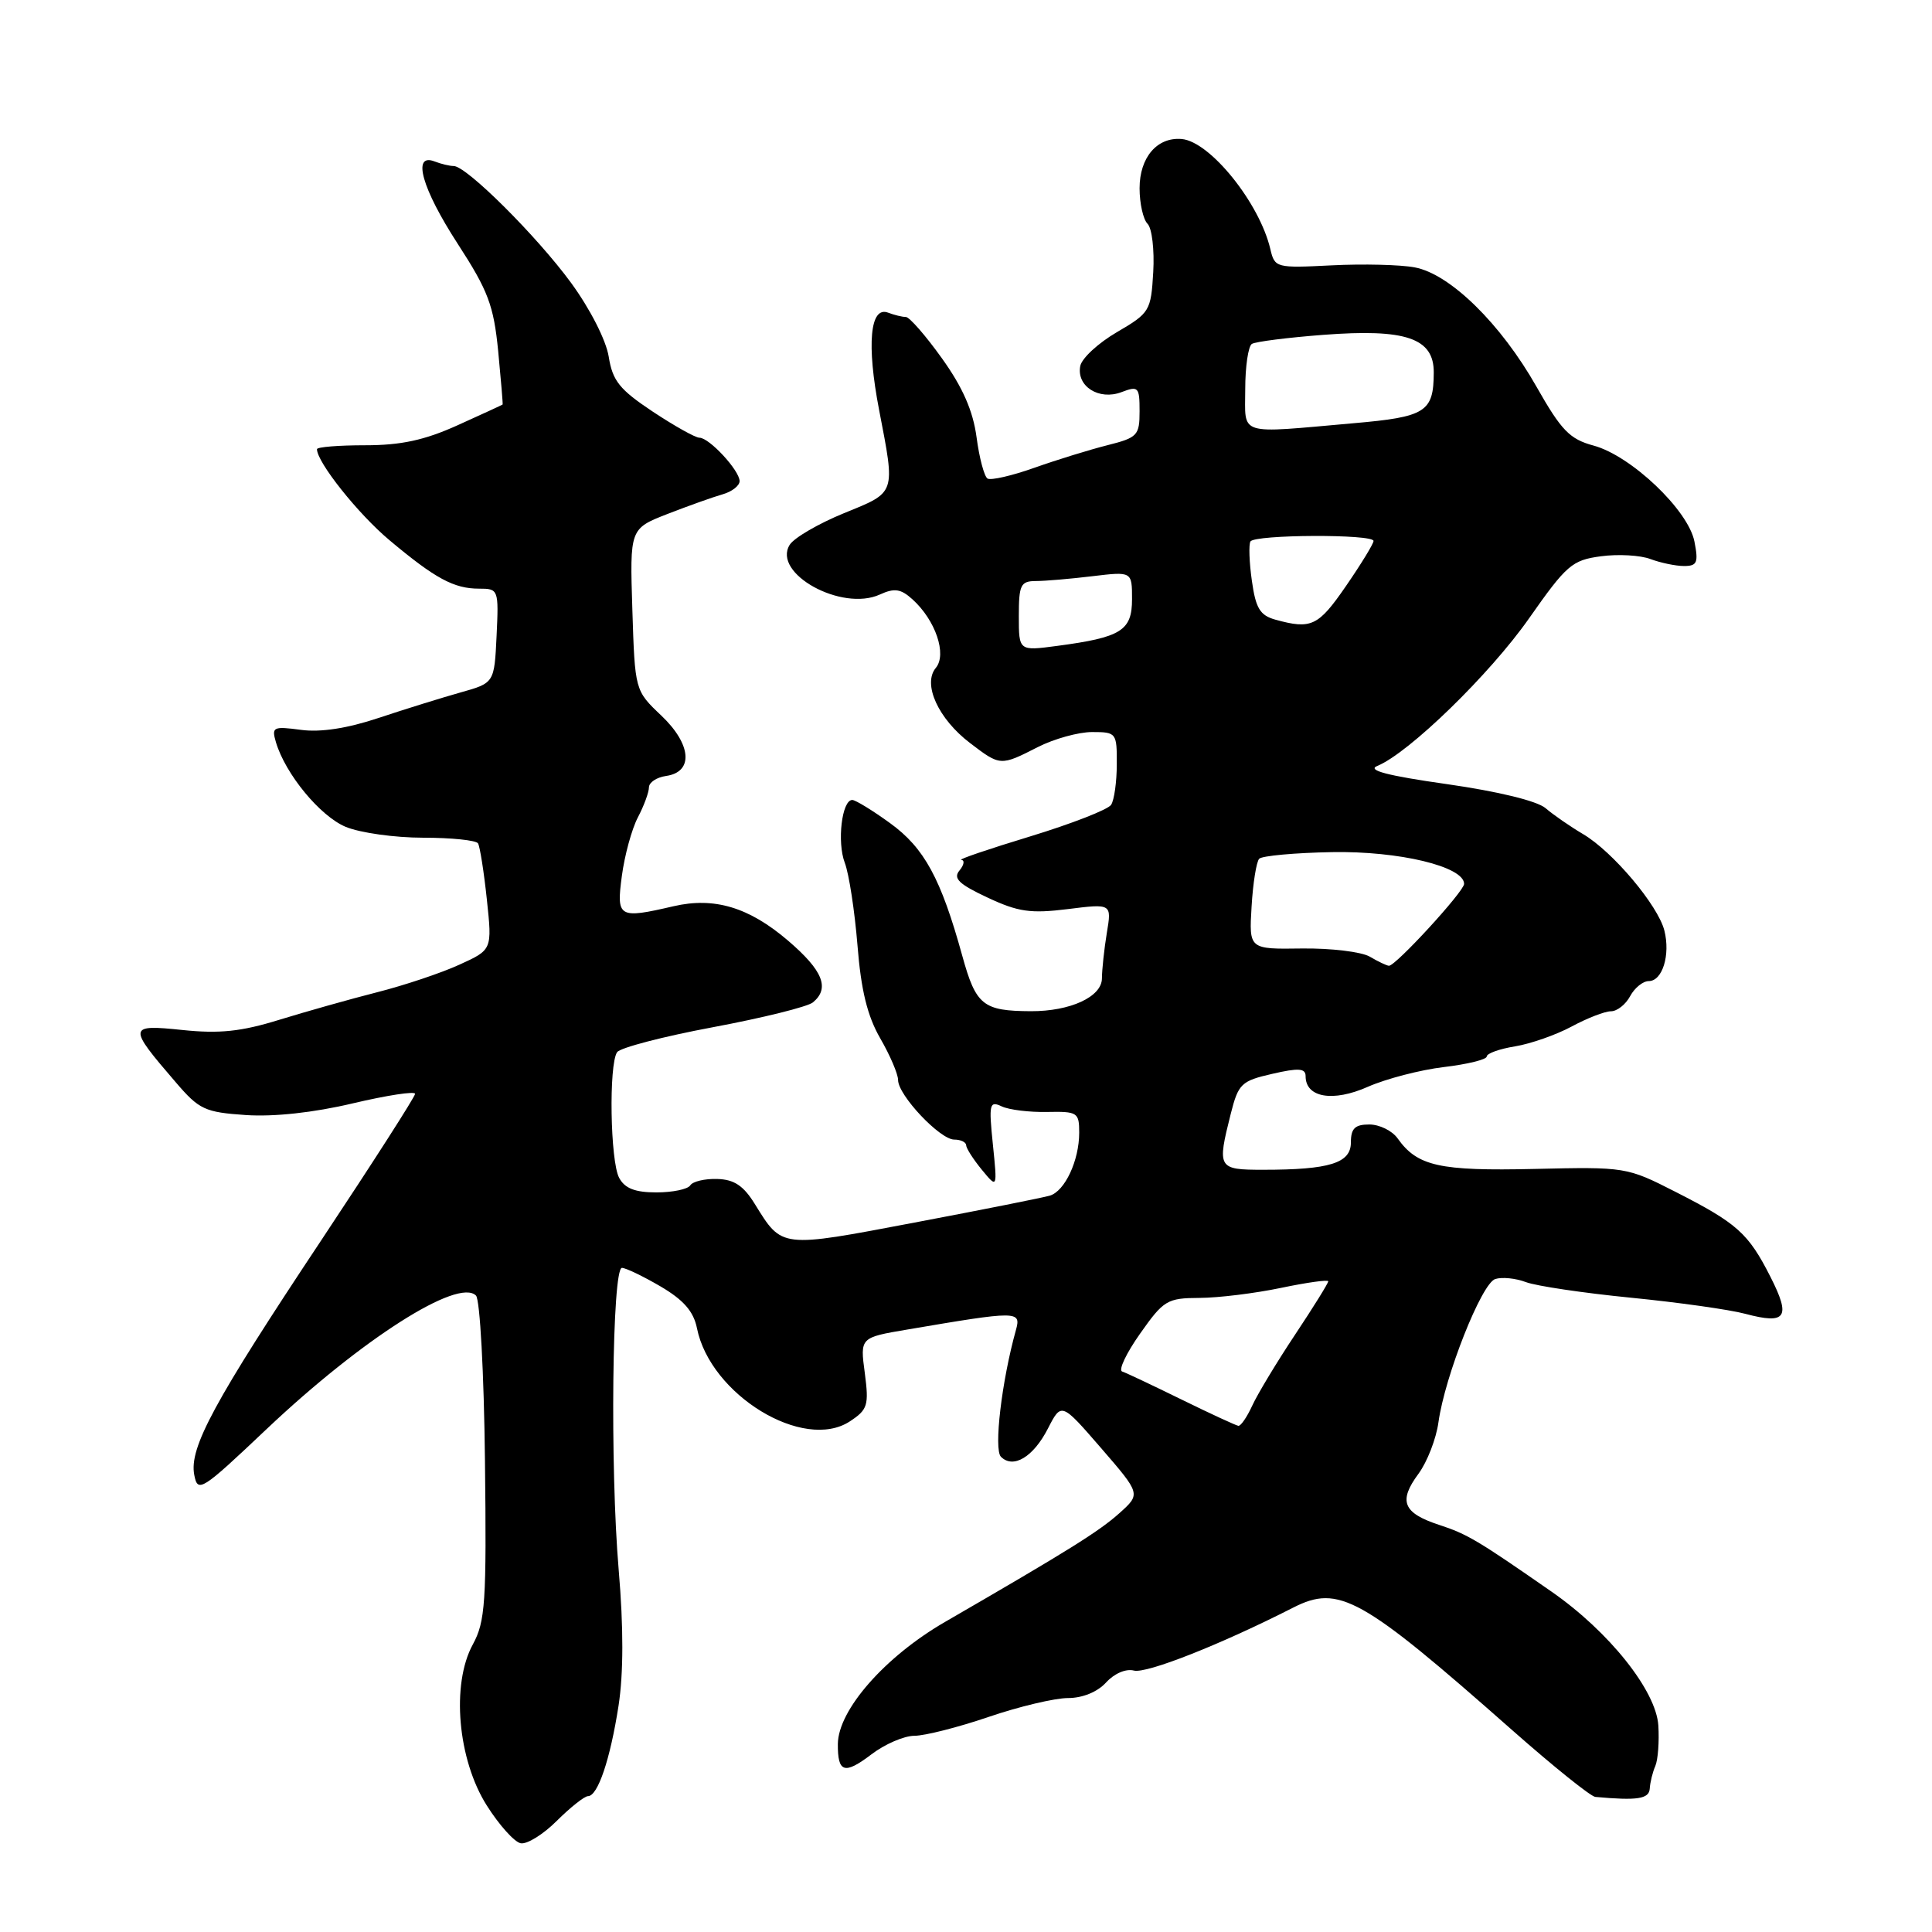 <?xml version="1.0" encoding="UTF-8" standalone="no"?>
<!DOCTYPE svg PUBLIC "-//W3C//DTD SVG 1.1//EN" "http://www.w3.org/Graphics/SVG/1.1/DTD/svg11.dtd" >
<svg xmlns="http://www.w3.org/2000/svg" xmlns:xlink="http://www.w3.org/1999/xlink" version="1.1" viewBox="0 0 256 256">
 <g >
 <path fill="currentColor"
d=" M 77.91 238.00 C 79.21 238.00 80.85 233.16 81.96 226.02 C 82.62 221.72 82.63 215.67 81.98 208.02 C 80.82 194.42 81.11 168.01 82.41 168.00 C 82.91 168.00 85.22 169.11 87.53 170.46 C 90.59 172.26 91.90 173.77 92.35 175.99 C 94.12 184.83 106.47 192.36 112.61 188.34 C 114.98 186.78 115.15 186.22 114.59 181.93 C 113.96 177.23 113.96 177.23 120.23 176.17 C 134.87 173.68 135.32 173.68 134.62 176.22 C 132.73 182.98 131.66 192.06 132.63 193.03 C 134.26 194.66 136.92 193.07 138.86 189.28 C 140.64 185.81 140.64 185.81 145.90 191.88 C 151.16 197.96 151.16 197.96 148.33 200.50 C 145.63 202.92 141.58 205.45 125.21 214.92 C 117.26 219.52 111.07 226.57 111.02 231.08 C 110.99 234.90 111.89 235.18 115.47 232.46 C 117.24 231.11 119.80 230.00 121.17 230.00 C 122.53 230.00 126.96 228.88 131.00 227.50 C 135.04 226.12 139.78 225.00 141.52 225.00 C 143.45 225.00 145.42 224.19 146.56 222.94 C 147.64 221.75 149.19 221.08 150.25 221.36 C 151.92 221.79 161.77 217.90 171.35 213.02 C 177.41 209.93 180.36 211.58 200.37 229.25 C 205.82 234.06 210.78 238.05 211.39 238.10 C 216.97 238.61 218.51 238.37 218.60 237.00 C 218.65 236.18 218.98 234.82 219.34 234.00 C 219.69 233.18 219.87 230.77 219.74 228.65 C 219.45 224.03 213.22 216.21 205.60 210.91 C 195.82 204.11 194.44 203.28 190.68 202.05 C 185.90 200.48 185.27 198.91 187.95 195.29 C 189.11 193.72 190.30 190.65 190.60 188.47 C 191.45 182.34 196.31 170.07 198.12 169.48 C 199.01 169.19 200.84 169.37 202.20 169.89 C 203.56 170.40 209.80 171.33 216.08 171.95 C 222.36 172.57 229.20 173.53 231.27 174.09 C 236.68 175.53 237.33 174.58 234.60 169.20 C 231.66 163.40 230.19 162.09 222.00 157.92 C 215.57 154.64 215.37 154.61 203.34 154.89 C 190.73 155.18 187.81 154.53 185.19 150.84 C 184.47 149.83 182.79 149.00 181.44 149.00 C 179.54 149.00 179.00 149.52 179.00 151.38 C 179.00 154.12 176.19 155.00 167.38 155.00 C 161.36 155.00 161.26 154.82 163.08 147.59 C 164.09 143.60 164.47 143.23 168.58 142.29 C 172.09 141.48 173.00 141.55 173.00 142.60 C 173.00 145.44 176.62 146.06 181.24 144.01 C 183.67 142.94 188.21 141.76 191.33 141.39 C 194.45 141.02 197.00 140.39 197.00 139.99 C 197.00 139.59 198.69 138.98 200.75 138.65 C 202.81 138.31 206.19 137.13 208.25 136.02 C 210.31 134.91 212.65 134.00 213.46 134.00 C 214.27 134.00 215.41 133.10 216.00 132.00 C 216.59 130.90 217.70 130.00 218.47 130.00 C 220.28 130.00 221.35 126.54 220.54 123.31 C 219.70 119.97 213.70 112.84 209.76 110.52 C 208.05 109.51 205.81 107.96 204.80 107.09 C 203.68 106.13 198.51 104.87 191.72 103.90 C 183.82 102.78 181.09 102.06 182.50 101.49 C 186.67 99.79 197.40 89.36 202.59 81.96 C 207.57 74.86 208.30 74.22 212.13 73.71 C 214.41 73.40 217.37 73.57 218.70 74.08 C 220.04 74.58 222.04 75.00 223.14 75.00 C 224.88 75.00 225.07 74.55 224.52 71.75 C 223.70 67.58 216.12 60.38 211.15 59.04 C 208.00 58.19 206.89 57.05 203.61 51.27 C 198.88 42.91 192.14 36.30 187.46 35.43 C 185.57 35.07 180.62 34.95 176.47 35.16 C 169.09 35.53 168.91 35.49 168.33 33.02 C 166.90 26.90 160.34 18.75 156.58 18.42 C 153.32 18.14 151.00 20.86 151.00 24.95 C 151.00 26.96 151.48 29.08 152.06 29.66 C 152.64 30.24 152.98 33.11 152.81 36.05 C 152.51 41.20 152.35 41.47 148.00 44.01 C 145.53 45.45 143.34 47.47 143.14 48.50 C 142.62 51.19 145.63 53.09 148.60 51.96 C 150.84 51.11 151.00 51.27 151.00 54.49 C 151.00 57.70 150.72 57.99 146.75 58.99 C 144.41 59.58 140.06 60.92 137.07 61.98 C 134.09 63.04 131.29 63.68 130.85 63.41 C 130.42 63.14 129.76 60.68 129.40 57.94 C 128.93 54.44 127.57 51.33 124.81 47.48 C 122.66 44.47 120.50 42.00 120.03 42.00 C 119.55 42.00 118.49 41.74 117.68 41.43 C 115.28 40.51 114.81 45.64 116.49 54.34 C 118.65 65.56 118.78 65.17 111.83 68.00 C 108.46 69.38 105.22 71.26 104.64 72.19 C 102.28 75.98 111.53 81.08 116.58 78.78 C 118.53 77.89 119.36 78.02 120.90 79.41 C 123.96 82.17 125.50 86.70 124.00 88.50 C 122.22 90.64 124.32 95.25 128.54 98.46 C 132.54 101.51 132.56 101.52 137.50 99.00 C 139.66 97.90 142.90 97.00 144.71 97.00 C 147.92 97.00 148.00 97.11 147.98 101.25 C 147.98 103.59 147.64 106.01 147.23 106.64 C 146.83 107.27 142.00 109.15 136.50 110.83 C 131.00 112.50 126.89 113.90 127.37 113.94 C 127.85 113.97 127.75 114.60 127.14 115.34 C 126.26 116.39 127.05 117.15 130.85 118.93 C 134.92 120.84 136.56 121.07 141.49 120.46 C 147.31 119.73 147.31 119.73 146.66 123.62 C 146.31 125.75 146.02 128.47 146.01 129.65 C 146.00 132.08 141.81 134.01 136.60 133.99 C 130.25 133.96 129.32 133.21 127.51 126.66 C 124.68 116.41 122.48 112.36 117.94 109.07 C 115.61 107.38 113.35 106.00 112.93 106.00 C 111.55 106.00 110.89 111.58 111.94 114.33 C 112.50 115.80 113.25 120.72 113.62 125.25 C 114.09 131.21 114.93 134.63 116.64 137.59 C 117.94 139.84 119.00 142.32 119.00 143.11 C 119.00 145.12 124.55 151.00 126.44 151.00 C 127.30 151.00 128.01 151.34 128.02 151.75 C 128.03 152.16 128.97 153.62 130.10 155.00 C 132.16 157.50 132.16 157.50 131.56 151.63 C 131.01 146.27 131.11 145.84 132.73 146.60 C 133.70 147.06 136.41 147.39 138.75 147.34 C 142.77 147.26 143.00 147.40 143.00 150.08 C 143.00 153.78 141.10 157.84 139.10 158.43 C 138.22 158.69 130.15 160.30 121.16 162.00 C 103.34 165.38 103.66 165.42 100.02 159.54 C 98.52 157.11 97.28 156.28 95.03 156.22 C 93.38 156.17 91.78 156.55 91.46 157.07 C 91.14 157.58 89.12 158.00 86.98 158.00 C 84.14 158.00 82.79 157.47 82.04 156.07 C 80.86 153.87 80.65 141.06 81.77 139.42 C 82.17 138.83 87.89 137.34 94.47 136.11 C 101.05 134.88 107.02 133.40 107.72 132.82 C 109.99 130.94 109.04 128.59 104.41 124.63 C 99.24 120.21 94.64 118.83 89.25 120.08 C 81.96 121.77 81.66 121.60 82.40 116.06 C 82.76 113.35 83.71 109.86 84.52 108.31 C 85.33 106.77 85.99 104.97 85.99 104.32 C 86.00 103.67 87.01 103.00 88.25 102.82 C 91.93 102.30 91.64 98.63 87.63 94.82 C 84.13 91.50 84.13 91.50 83.79 80.77 C 83.45 70.05 83.45 70.05 88.48 68.09 C 91.24 67.02 94.51 65.85 95.75 65.50 C 96.99 65.15 98.00 64.36 98.00 63.75 C 98.00 62.34 93.98 58.00 92.68 58.00 C 92.14 58.00 89.36 56.44 86.49 54.54 C 82.10 51.62 81.17 50.47 80.66 47.27 C 80.31 45.08 78.19 40.93 75.68 37.49 C 71.15 31.30 61.81 22.00 60.12 22.00 C 59.60 22.00 58.45 21.73 57.58 21.39 C 54.56 20.23 55.90 24.99 60.66 32.32 C 64.68 38.52 65.41 40.46 66.01 46.50 C 66.38 50.35 66.65 53.55 66.60 53.60 C 66.54 53.66 63.86 54.89 60.63 56.35 C 56.25 58.33 53.13 59.00 48.38 59.00 C 44.87 59.00 42.00 59.23 42.00 59.52 C 42.00 61.25 47.46 68.11 51.62 71.59 C 57.68 76.67 60.15 78.00 63.48 78.00 C 66.05 78.00 66.09 78.10 65.80 84.25 C 65.50 90.50 65.50 90.50 61.00 91.76 C 58.52 92.46 53.65 93.97 50.17 95.13 C 46.01 96.52 42.47 97.06 39.88 96.71 C 36.19 96.22 35.97 96.33 36.56 98.34 C 37.81 102.56 42.41 108.14 45.80 109.56 C 47.69 110.35 52.31 111.00 56.06 111.00 C 59.81 111.00 63.09 111.34 63.34 111.75 C 63.59 112.16 64.12 115.50 64.51 119.18 C 65.22 125.85 65.22 125.85 60.86 127.83 C 58.46 128.93 53.58 130.56 50.00 131.47 C 46.42 132.38 40.58 134.03 37.00 135.13 C 31.96 136.69 29.08 136.99 24.17 136.48 C 16.94 135.73 16.90 135.99 23.30 143.42 C 26.39 147.03 27.15 147.38 32.58 147.75 C 36.30 148.00 41.57 147.43 46.75 146.20 C 51.29 145.13 55.00 144.56 55.00 144.94 C 55.00 145.32 49.42 154.02 42.61 164.28 C 28.32 185.78 25.05 191.82 25.74 195.43 C 26.20 197.85 26.67 197.56 35.36 189.33 C 47.94 177.44 60.70 169.30 63.07 171.67 C 63.60 172.20 64.13 181.91 64.26 193.56 C 64.48 212.34 64.31 214.85 62.65 217.90 C 59.77 223.17 60.64 233.15 64.51 239.25 C 66.14 241.83 68.16 244.08 68.99 244.24 C 69.82 244.41 71.98 243.07 73.78 241.27 C 75.59 239.47 77.45 238.00 77.91 238.00 Z  M 156.57 185.45 C 152.75 183.58 149.21 181.90 148.69 181.73 C 148.17 181.56 149.24 179.30 151.07 176.71 C 154.19 172.28 154.66 172.00 158.94 171.98 C 161.45 171.97 166.31 171.37 169.75 170.65 C 173.19 169.93 176.00 169.54 176.00 169.78 C 176.00 170.03 174.02 173.22 171.59 176.87 C 169.17 180.51 166.62 184.74 165.93 186.25 C 165.24 187.76 164.41 188.97 164.09 188.93 C 163.77 188.88 160.38 187.32 156.57 185.45 Z  M 181.50 126.76 C 180.40 126.12 176.35 125.63 172.50 125.68 C 165.50 125.78 165.50 125.78 165.84 120.14 C 166.02 117.04 166.48 114.18 166.85 113.79 C 167.22 113.40 171.57 113.00 176.51 112.91 C 185.38 112.75 194.00 114.82 194.00 117.12 C 194.00 118.12 184.91 128.02 184.04 127.97 C 183.74 127.95 182.60 127.41 181.50 126.76 Z  M 135.00 81.63 C 135.00 77.50 135.24 77.00 137.25 76.99 C 138.49 76.99 141.86 76.70 144.75 76.35 C 150.00 75.72 150.00 75.72 150.00 79.39 C 150.00 83.57 148.57 84.46 140.04 85.59 C 135.00 86.26 135.00 86.26 135.00 81.63 Z  M 169.00 82.11 C 166.95 81.54 166.39 80.60 165.88 76.96 C 165.53 74.51 165.45 72.16 165.69 71.75 C 166.22 70.82 182.00 70.75 182.00 71.68 C 182.00 72.05 180.35 74.75 178.33 77.68 C 174.68 82.98 173.75 83.42 169.00 82.11 Z  M 165.00 51.56 C 165.00 48.57 165.40 45.87 165.88 45.57 C 166.36 45.27 170.62 44.73 175.33 44.37 C 186.29 43.53 190.01 44.80 189.98 49.37 C 189.96 54.59 188.93 55.25 179.35 56.08 C 163.79 57.45 165.00 57.83 165.00 51.56 Z "/>
</g>
</svg>